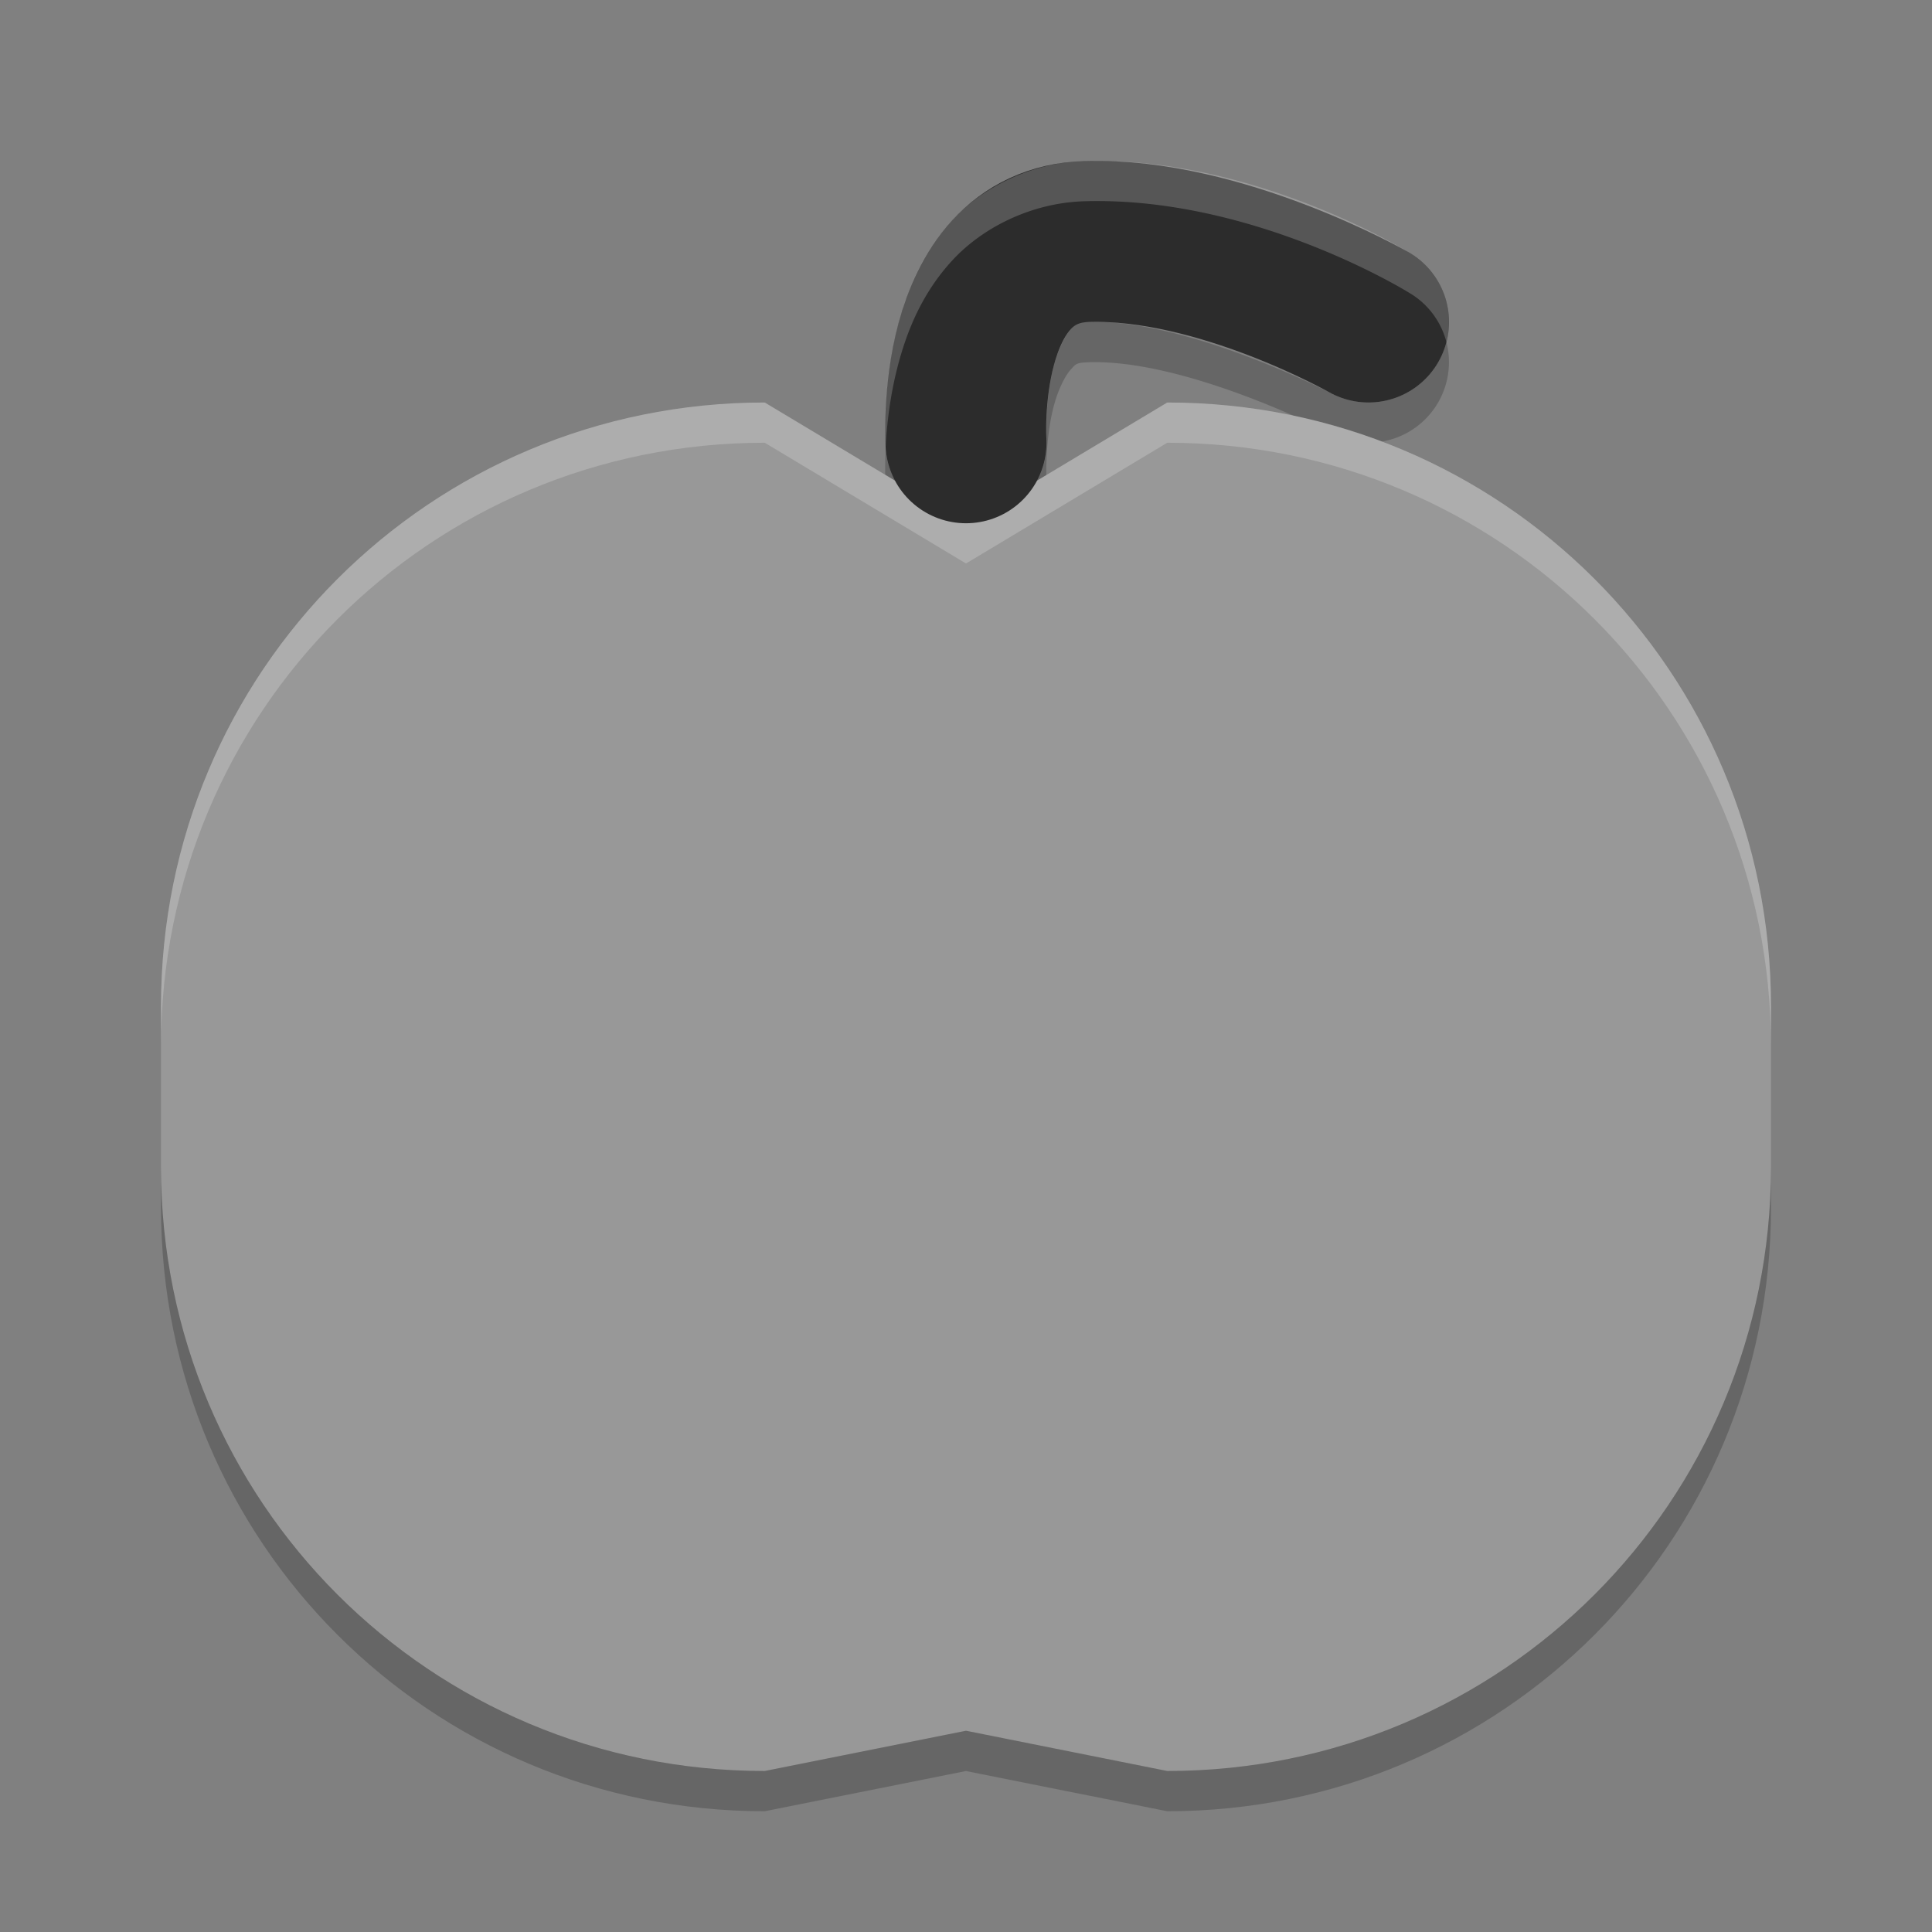 <svg xmlns="http://www.w3.org/2000/svg" width="48" height="48" version="1">
 <rect width="100%" height="100%" fill="#808080" stroke="none"/>
 <path fill-rule="evenodd" opacity=".2" d="m27.061 8c-0.336 0.01-0.332 0.044-0.457 0.18s-0.302 0.461-0.416 0.881c-0.228 0.839-0.191 1.81-0.191 1.81a2 2 0 1 1 -3.992 0.258c-0.029 0.603 0 1 0 1a2 2 0 1 0 3.992 -0.258s-0.036-0.971 0.191-1.81c0.114-0.42 0.291-0.745 0.416-0.881 0.125-0.135 0.121-0.17 0.457-0.18 2.427-0.073 5.949 1.738 5.949 1.738a2.001 2.001 0 0 0 2.926 -2.238 2.001 2.001 0 0 1 -2.926 1.238s-3.522-1.812-5.949-1.738z"/>
 <path fill="#989898" d="m19 10 5 3 5-3c8.31 0 15 6.69 15 15v4c0 8.31-6.69 15-15 15l-5-1-5 1c-8.31 0-15-6.69-15-15v-4c0-8.31 6.69-15 15-15z"/>
 <path fill="#fff" opacity=".2" d="m19 10c-8.31 0-15 6.69-15 15v1c0-8.31 6.69-15 15-15l5 3 5-3c8.31 0 15 6.69 15 15v-1c0-8.31-6.69-15-15-15l-5 3-5-3z"/>
 <path fill="none" stroke="#2c2c2c" stroke-linecap="round" stroke-linejoin="round" stroke-width="4" d="m24 11s-0.315-4.9 3-5c3.315-0.1 7 2 7 2"/>
 <path opacity=".2" d="m4 29v1c0 8.31 6.69 15 15 15l5-1 5 1c8.31 0 15-6.69 15-15v-1c0 8.31-6.69 15-15 15l-5-1-5 1c-8.31 0-15-6.69-15-15z"/>
 <path fill="#fff" fill-rule="evenodd" opacity=".2" d="m26.939 4c-1.321 0.04-2.529 0.655-3.277 1.467s-1.114 1.729-1.336 2.547c-0.441 1.627-0.323 3.09-0.322 3.105 0.028-0.568 0.108-1.314 0.322-2.105 0.222-0.818 0.588-1.736 1.336-2.547s1.956-1.427 3.277-1.467c4.204-0.127 8.051 2.262 8.051 2.262a2.001 2.001 0 0 1 0.946 1.236 2.001 2.001 0 0 0 -0.946 -2.236s-3.847-2.388-8.051-2.262z"/>
</svg>

